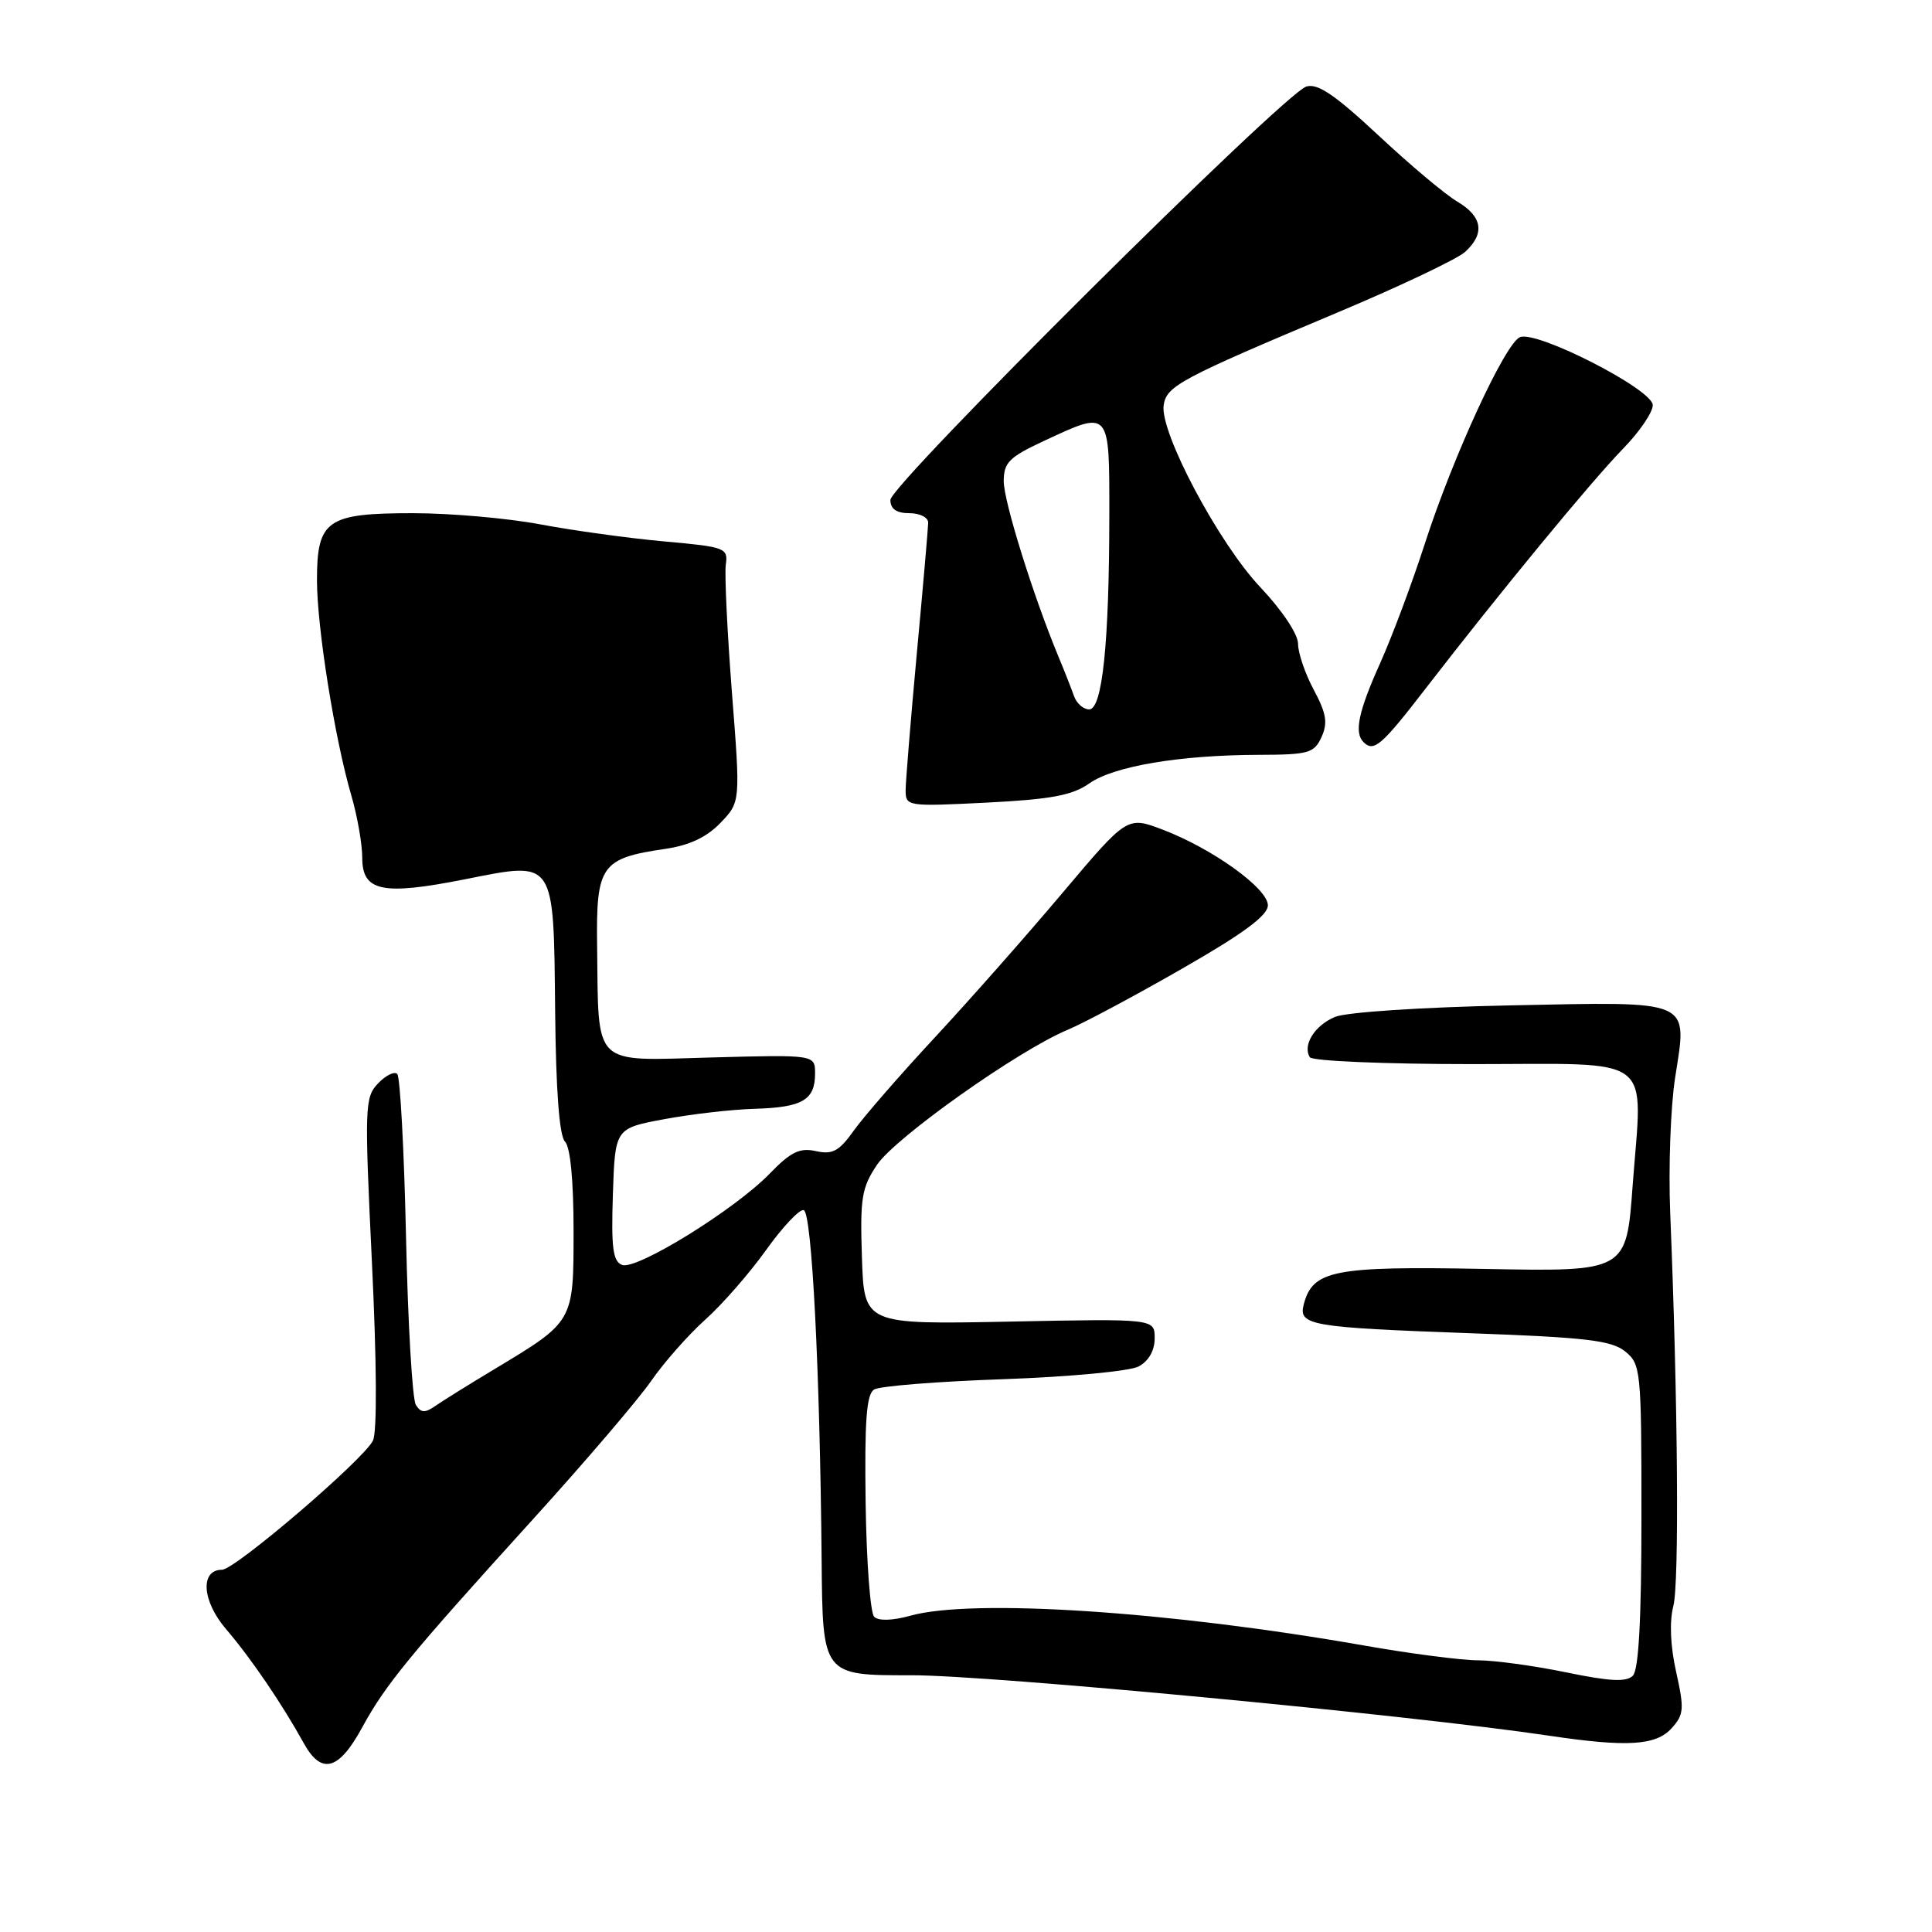 <?xml version="1.0" encoding="UTF-8" standalone="no"?>
<!DOCTYPE svg PUBLIC "-//W3C//DTD SVG 1.1//EN" "http://www.w3.org/Graphics/SVG/1.1/DTD/svg11.dtd" >
<svg xmlns="http://www.w3.org/2000/svg" xmlns:xlink="http://www.w3.org/1999/xlink" version="1.1" viewBox="0 0 256 256">
 <g >
 <path fill="currentColor"
d=" M 48.00 228.88 C 51.07 223.24 54.26 219.34 70.45 201.50 C 77.44 193.80 84.56 185.47 86.27 183.00 C 87.98 180.53 91.21 176.87 93.44 174.87 C 95.67 172.88 99.30 168.73 101.50 165.65 C 103.70 162.57 105.95 160.18 106.50 160.35 C 107.58 160.68 108.65 181.69 108.87 206.75 C 109.00 222.00 109.00 222.00 120.75 221.98 C 131.18 221.96 186.81 227.24 205.27 229.99 C 215.60 231.53 219.42 231.30 221.50 229.00 C 223.13 227.20 223.19 226.44 222.10 221.55 C 221.33 218.11 221.19 214.88 221.73 212.80 C 222.52 209.72 222.33 185.57 221.31 160.68 C 221.07 154.73 221.36 146.69 221.96 142.81 C 223.59 132.32 224.52 132.72 200.05 133.22 C 188.35 133.46 178.37 134.12 176.89 134.75 C 174.19 135.88 172.57 138.49 173.56 140.09 C 173.87 140.59 183.53 141.00 195.04 141.00 C 219.69 141.00 217.64 139.44 216.33 157.15 C 215.50 168.50 215.50 168.50 196.74 168.14 C 176.68 167.76 173.94 168.30 172.75 172.85 C 172.03 175.62 173.60 175.89 194.84 176.66 C 210.15 177.21 213.53 177.61 215.34 179.07 C 217.42 180.76 217.50 181.53 217.50 200.86 C 217.50 214.57 217.14 221.26 216.36 222.04 C 215.49 222.91 213.30 222.79 207.50 221.59 C 203.26 220.72 198.01 220.00 195.85 220.00 C 193.68 220.00 186.86 219.12 180.70 218.03 C 154.90 213.50 128.88 211.79 120.63 214.09 C 118.24 214.75 116.40 214.80 115.83 214.23 C 115.32 213.72 114.81 206.92 114.70 199.12 C 114.55 188.28 114.81 184.75 115.82 184.12 C 116.55 183.66 124.26 183.05 132.95 182.75 C 141.70 182.44 149.71 181.69 150.88 181.06 C 152.21 180.35 153.00 178.95 153.00 177.33 C 153.00 174.73 153.00 174.73 133.75 175.12 C 114.50 175.50 114.50 175.50 114.21 166.62 C 113.95 158.75 114.18 157.36 116.21 154.34 C 118.66 150.71 134.93 139.18 141.48 136.45 C 143.65 135.54 150.50 131.88 156.71 128.31 C 164.76 123.70 168.00 121.30 168.00 119.96 C 168.00 117.72 160.64 112.43 154.03 109.92 C 149.36 108.15 149.36 108.15 140.78 118.32 C 136.06 123.92 128.44 132.55 123.84 137.50 C 119.24 142.45 114.43 147.99 113.13 149.81 C 111.19 152.54 110.32 153.01 108.12 152.53 C 105.96 152.05 104.78 152.63 101.98 155.52 C 97.37 160.28 84.33 168.34 82.43 167.61 C 81.21 167.14 80.98 165.33 81.21 158.27 C 81.50 149.51 81.50 149.51 88.00 148.30 C 91.58 147.63 96.97 147.01 100.00 146.92 C 106.32 146.74 108.00 145.76 108.00 142.25 C 108.00 139.75 108.00 139.75 94.26 140.12 C 78.31 140.56 79.33 141.56 79.12 125.27 C 78.98 114.67 79.65 113.72 88.16 112.48 C 91.36 112.01 93.65 110.93 95.47 109.03 C 98.12 106.27 98.12 106.27 96.98 91.71 C 96.36 83.70 96.00 76.10 96.17 74.83 C 96.49 72.60 96.14 72.47 88.00 71.74 C 83.33 71.32 75.96 70.30 71.64 69.49 C 67.32 68.67 59.70 68.00 54.72 68.00 C 43.30 68.00 42.00 68.91 42.00 76.90 C 42.01 83.17 44.36 97.93 46.56 105.43 C 47.35 108.14 48.00 111.85 48.00 113.66 C 48.00 118.13 50.65 118.68 61.61 116.51 C 73.65 114.12 73.35 113.68 73.56 134.04 C 73.66 144.54 74.12 150.52 74.86 151.26 C 75.57 151.97 76.00 156.41 76.00 163.03 C 76.00 175.20 76.08 175.06 65.50 181.43 C 62.20 183.41 58.70 185.59 57.72 186.27 C 56.30 187.26 55.78 187.23 55.10 186.15 C 54.64 185.41 54.05 175.40 53.80 163.91 C 53.55 152.41 53.02 142.69 52.64 142.31 C 52.26 141.92 51.11 142.49 50.09 143.56 C 48.33 145.40 48.29 146.63 49.28 167.22 C 49.92 180.48 49.98 189.69 49.42 190.88 C 48.25 193.35 31.14 208.00 29.42 208.00 C 26.49 208.00 26.76 212.14 29.94 215.85 C 33.25 219.71 37.35 225.74 40.25 230.98 C 42.59 235.22 44.89 234.60 48.00 228.88 Z  M 144.33 103.81 C 147.58 101.52 156.31 100.05 166.77 100.02 C 173.42 100.00 174.13 99.80 175.11 97.66 C 175.96 95.79 175.75 94.53 174.09 91.42 C 172.94 89.28 172.00 86.53 172.00 85.32 C 172.00 84.03 169.90 80.88 166.99 77.80 C 161.48 71.97 153.68 57.29 154.19 53.71 C 154.55 51.14 156.34 50.19 177.36 41.35 C 185.55 37.91 193.09 34.32 194.12 33.39 C 196.79 30.97 196.45 28.70 193.11 26.72 C 191.52 25.79 186.81 21.83 182.64 17.93 C 176.87 12.55 174.58 11.00 173.09 11.47 C 170.08 12.43 117.95 64.24 117.98 66.25 C 117.99 67.44 118.79 68.00 120.50 68.00 C 121.88 68.00 122.99 68.56 122.99 69.25 C 122.98 69.94 122.31 77.70 121.49 86.50 C 120.68 95.30 120.01 103.49 120.00 104.69 C 120.00 106.85 120.18 106.88 130.75 106.35 C 139.26 105.92 142.09 105.39 144.33 103.81 Z  M 188.89 91.25 C 198.67 78.58 210.85 63.78 215.06 59.46 C 217.23 57.24 219.00 54.64 219.00 53.68 C 219.00 51.62 203.72 43.79 201.42 44.67 C 199.48 45.41 192.56 60.41 188.81 72.00 C 187.13 77.22 184.45 84.37 182.87 87.89 C 180.00 94.27 179.41 97.08 180.67 98.33 C 182.03 99.70 183.05 98.82 188.89 91.25 Z  M 142.32 92.25 C 141.98 91.29 141.05 88.92 140.25 87.00 C 136.91 78.97 133.00 66.43 133.00 63.77 C 133.00 61.30 133.71 60.58 138.25 58.46 C 147.14 54.32 147.00 54.17 146.99 68.25 C 146.98 85.19 146.07 94.00 144.32 94.00 C 143.56 94.00 142.66 93.21 142.32 92.25 Z "/>
</g>
</svg>